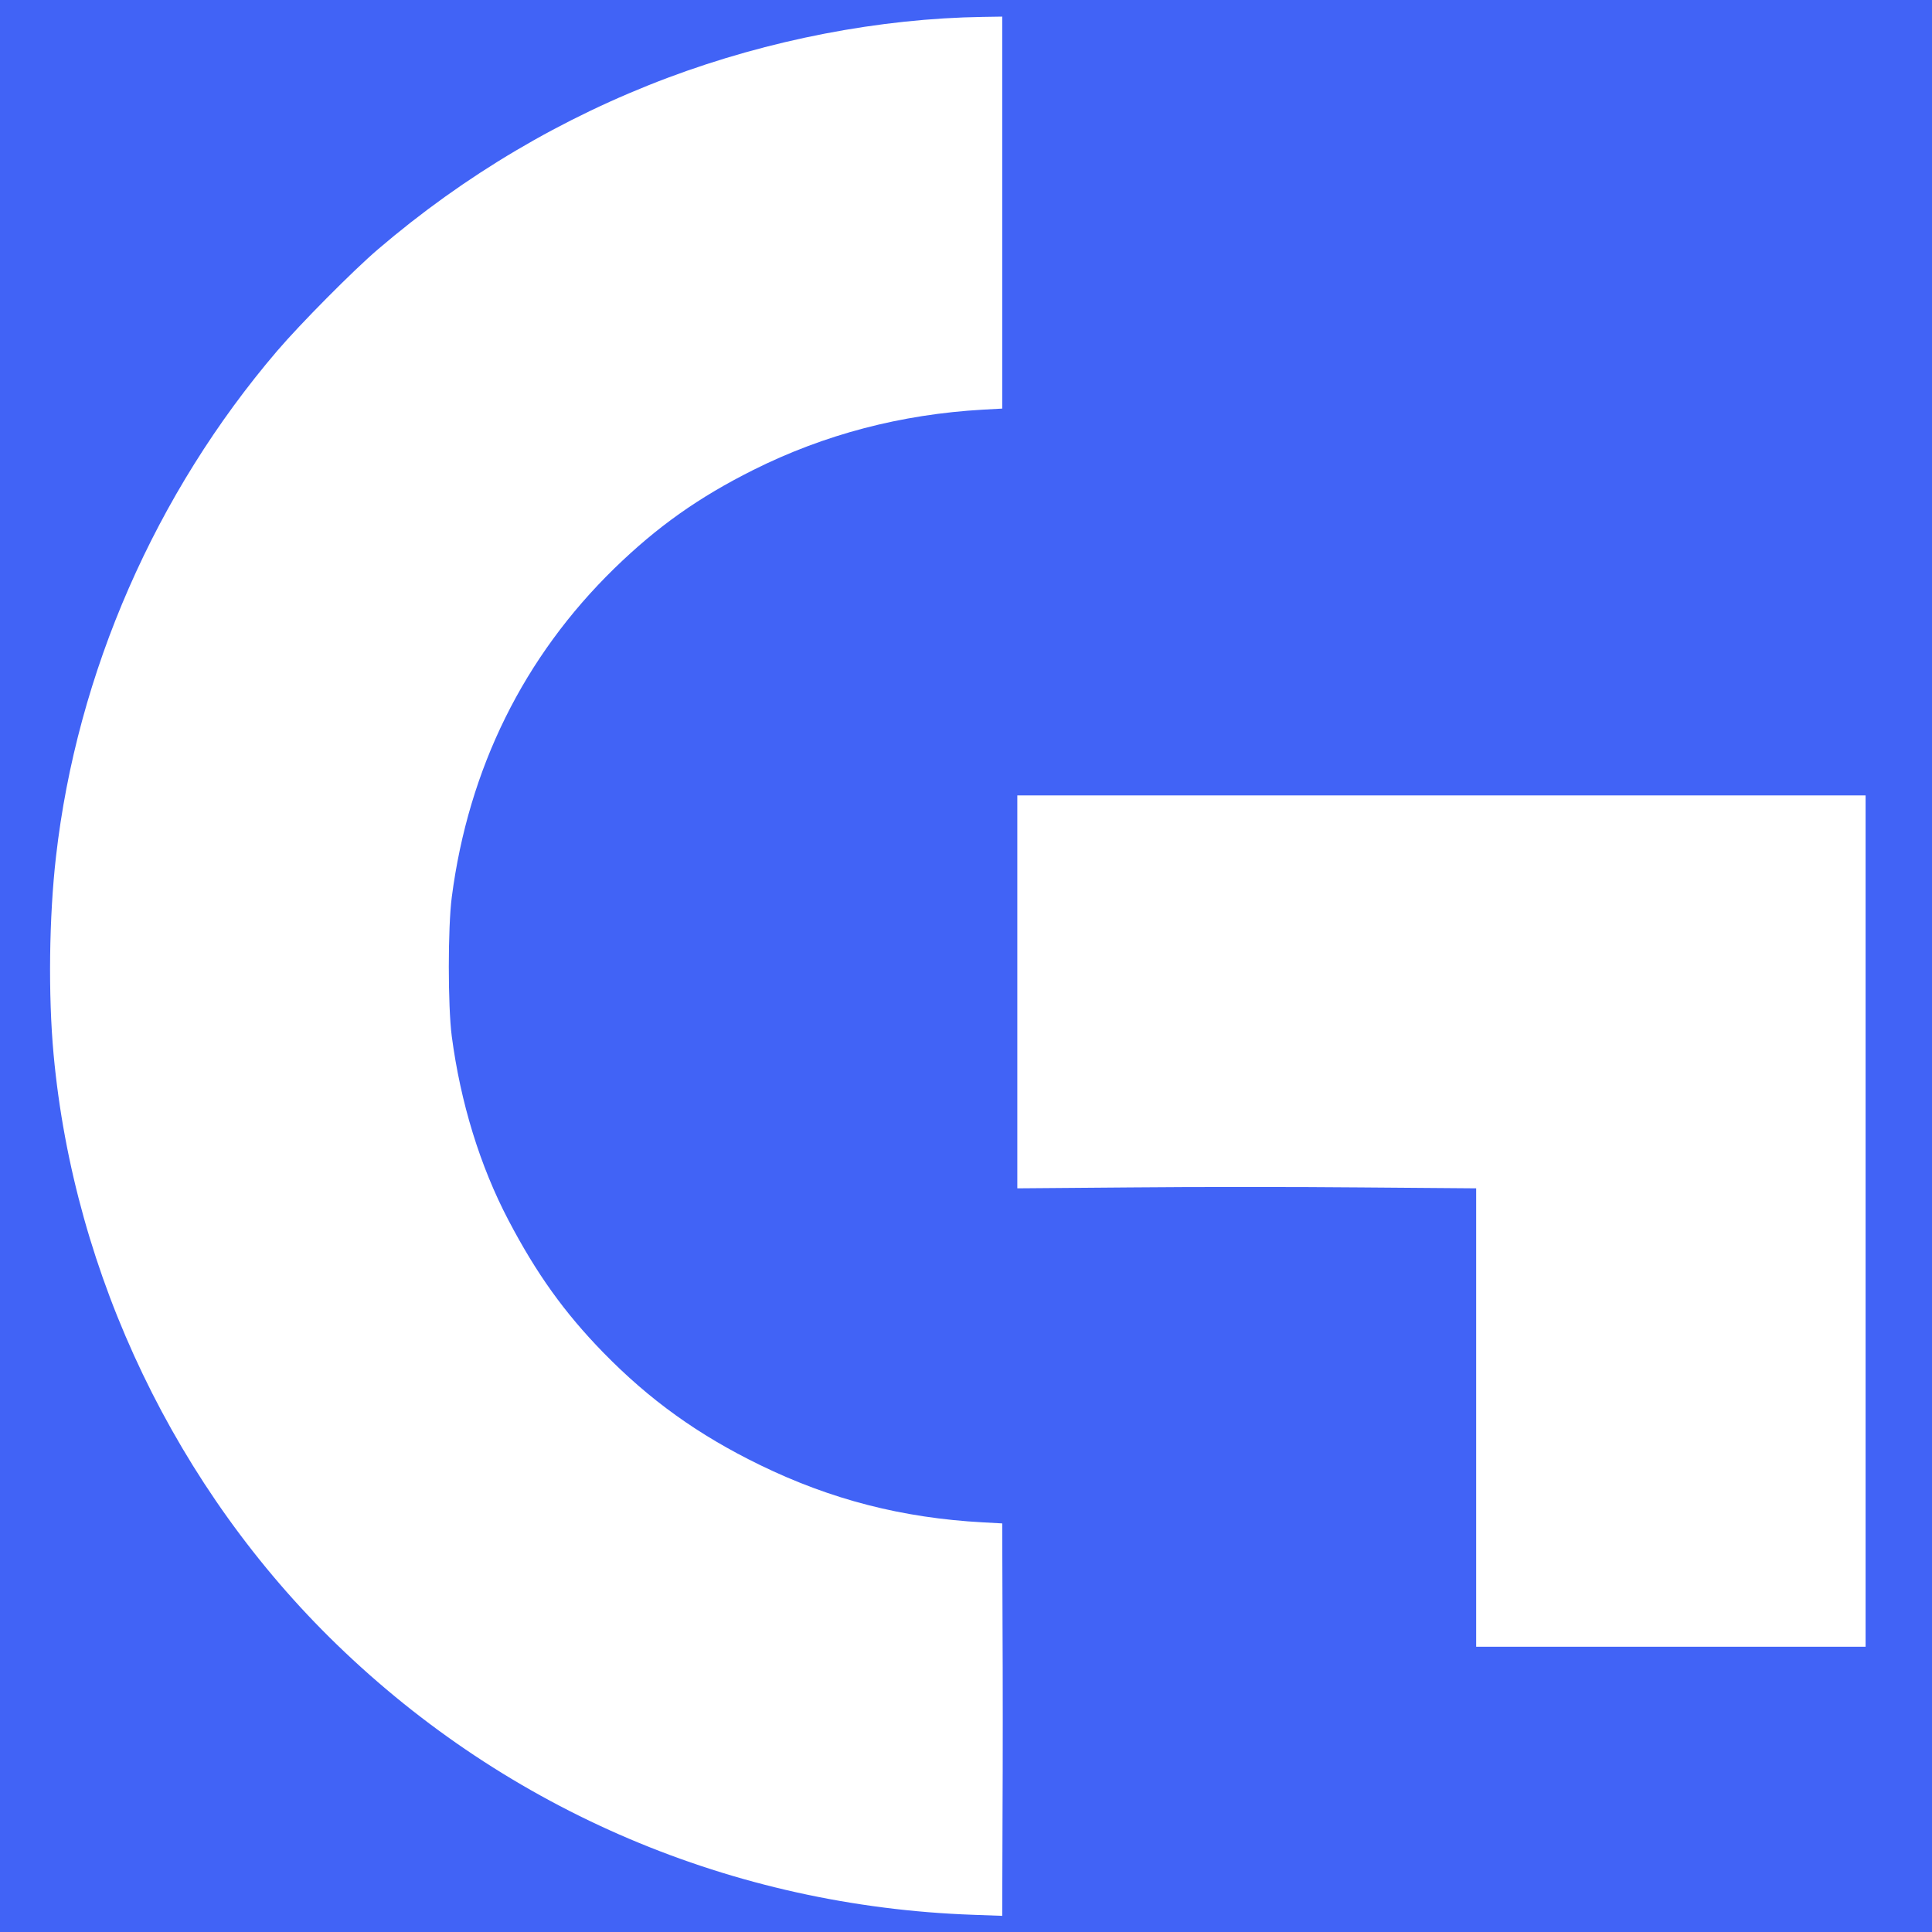 <?xml version="1.0" standalone="no"?>
<!DOCTYPE svg PUBLIC "-//W3C//DTD SVG 20010904//EN"
 "http://www.w3.org/TR/2001/REC-SVG-20010904/DTD/svg10.dtd">
<svg version="1.0" xmlns="http://www.w3.org/2000/svg"
 width="1280pt" height="1280pt" viewBox="0 0 1280 1280"
 preserveAspectRatio="xMidYMid meet">

<g transform="translate(0,1280) scale(0.1,-0.1)"
fill="#4163f6" stroke="none">
<path d="M0 6400 l0 -6400 6400 0 6400 0 0 6400 0 6400 -6400 0 -6400 0 0
-6400z m6640 4991 l0 -1298 -127 -7 c-544 -31 -1051 -164 -1523 -400 -363
-182 -635 -375 -919 -651 -600 -585 -967 -1325 -1078 -2180 -26 -200 -26 -720
0 -920 58 -440 187 -860 376 -1220 185 -353 370 -611 626 -874 308 -316 631
-548 1040 -747 472 -230 945 -351 1477 -380 l128 -7 2 -648 c2 -357 2 -942 0
-1301 l-2 -651 -193 7 c-1590 56 -3079 689 -4216 1791 -1061 1028 -1741 2445
-1876 3910 -36 392 -30 910 16 1310 139 1219 659 2407 1466 3351 154 180 504
533 668 673 573 490 1220 873 1920 1136 669 251 1402 393 2088 403 l127 2 0
-1299z m5720 -6681 l0 -2820 -1290 0 -1290 0 0 1518 0 1519 -768 6 c-422 4
-1106 4 -1520 0 l-752 -6 0 1301 0 1302 2810 0 2810 0 0 -2820z"/>
</g>
</svg>
